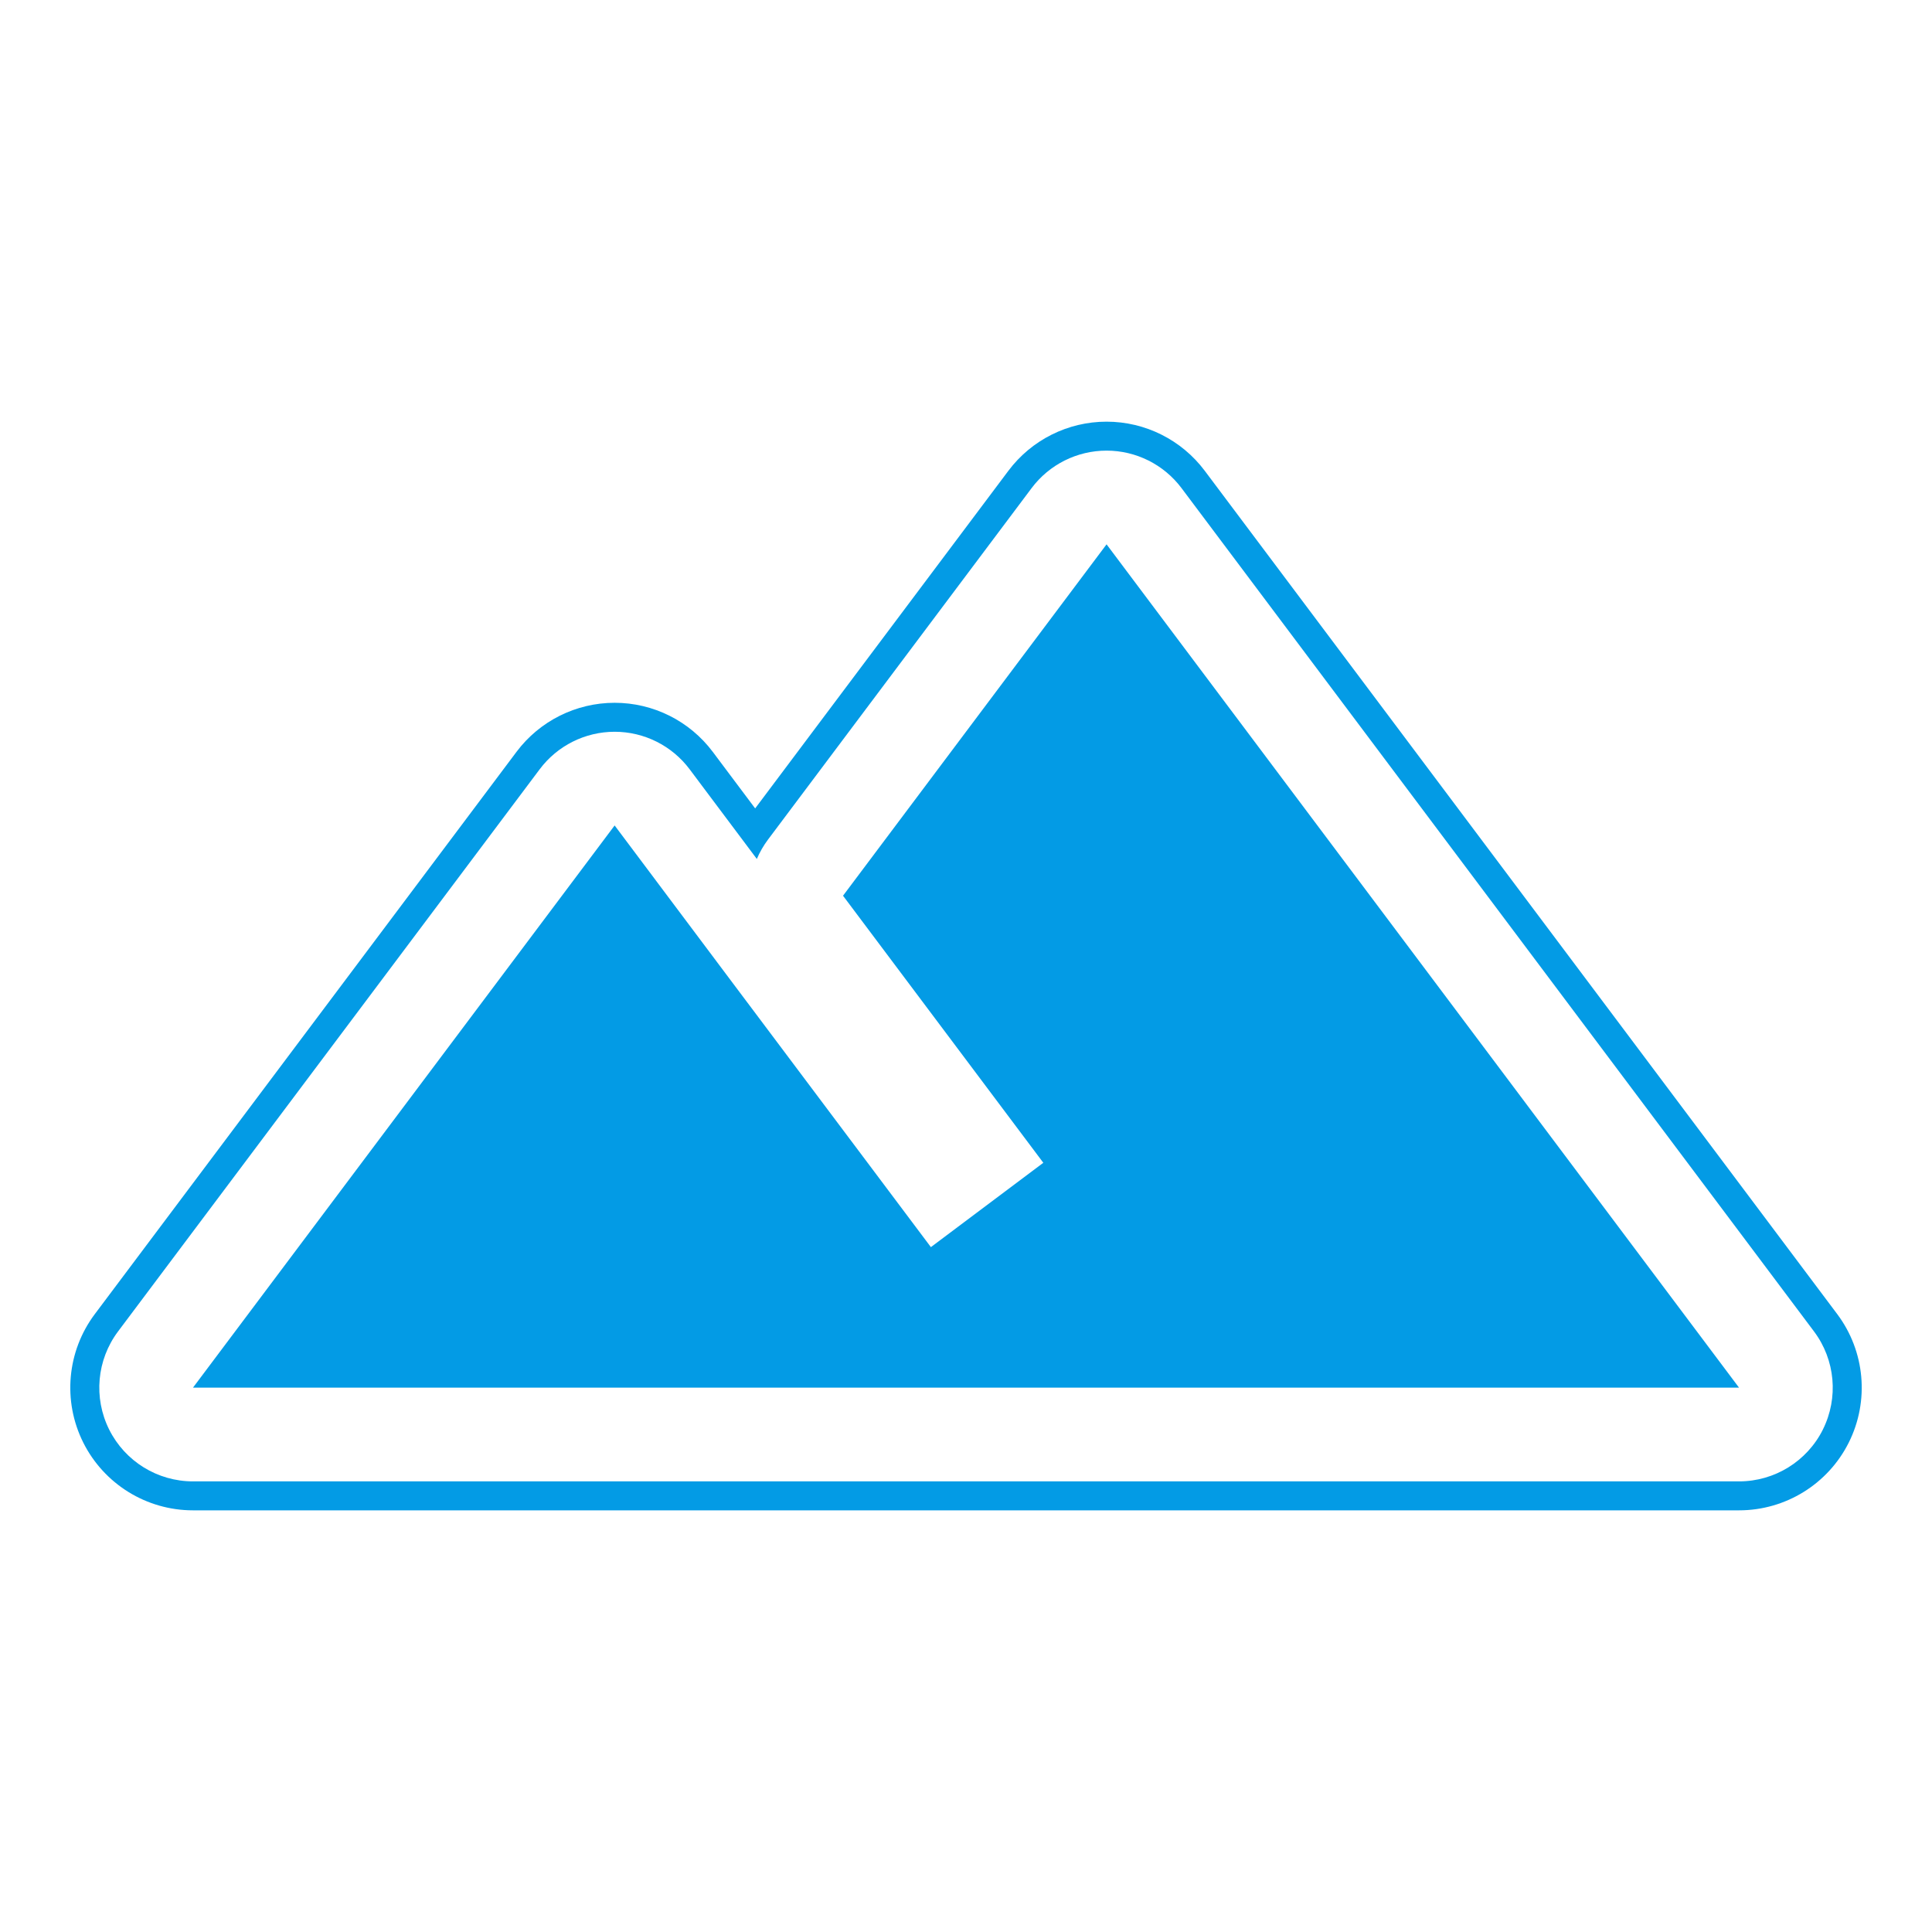 <svg version="1.1" xmlns="http://www.w3.org/2000/svg" xmlns:xlink="http://www.w3.org/1999/xlink" viewBox="0,0,1024,1024">
	<!-- Color names: teamapps-color-1 -->
	<desc>terrain icon - Licensed under Apache License v2.0 (http://www.apache.org/licenses/LICENSE-2.0) - Created with Iconfu.com - Derivative work of Material icons (Copyright Google Inc.)</desc>
	<g fill="none" fill-rule="nonzero" style="mix-blend-mode: normal">
		<g color="#039be5" class="teamapps-color-1">
			<path d="M921.73,800.51h-819.45c-24.63,0 -47.14,-13.92 -58.16,-35.94c-11.01,-22.03 -8.64,-48.39 6.14,-68.09l223.49,-297.98c12.28,-16.38 31.56,-26.01 52.03,-26.01c20.47,0 39.75,9.65 52.02,26.03c0,0 8.64,11.53 22.45,29.95l134.23,-178.97c12.28,-16.37 31.55,-26.01 52.02,-26.01c20.47,0 39.74,9.64 52.02,26.01l335.23,446.98c14.78,19.7 17.15,46.06 6.14,68.09c-11.01,22.03 -33.53,35.94 -58.16,35.94zM966.15,757.7c8.41,-16.83 6.6,-36.96 -4.69,-52.01l-335.23,-446.98c-9.38,-12.51 -24.1,-19.87 -39.73,-19.87c-15.63,0 -30.35,7.36 -39.73,19.87l-139.68,186.24c-2.43,3.24 -4.41,6.7 -5.95,10.31c-21.27,-28.37 -35.62,-47.53 -35.62,-47.53c-9.38,-12.51 -24.1,-19.88 -39.73,-19.88c-15.64,0 -30.36,7.36 -39.74,19.87l-223.49,297.98c-11.29,15.05 -13.1,35.18 -4.69,52.01c8.41,16.83 25.61,27.45 44.42,27.45h819.45c18.81,0 36.01,-10.63 44.42,-27.45zM921.73,735.49h-819.45l223.49,-297.98c0,0 104.66,139.68 167.62,223.49l59.59,-44.7l-106.16,-141.55l139.68,-186.24z" fill="currentColor"/>
		</g>
	</g>
</svg>